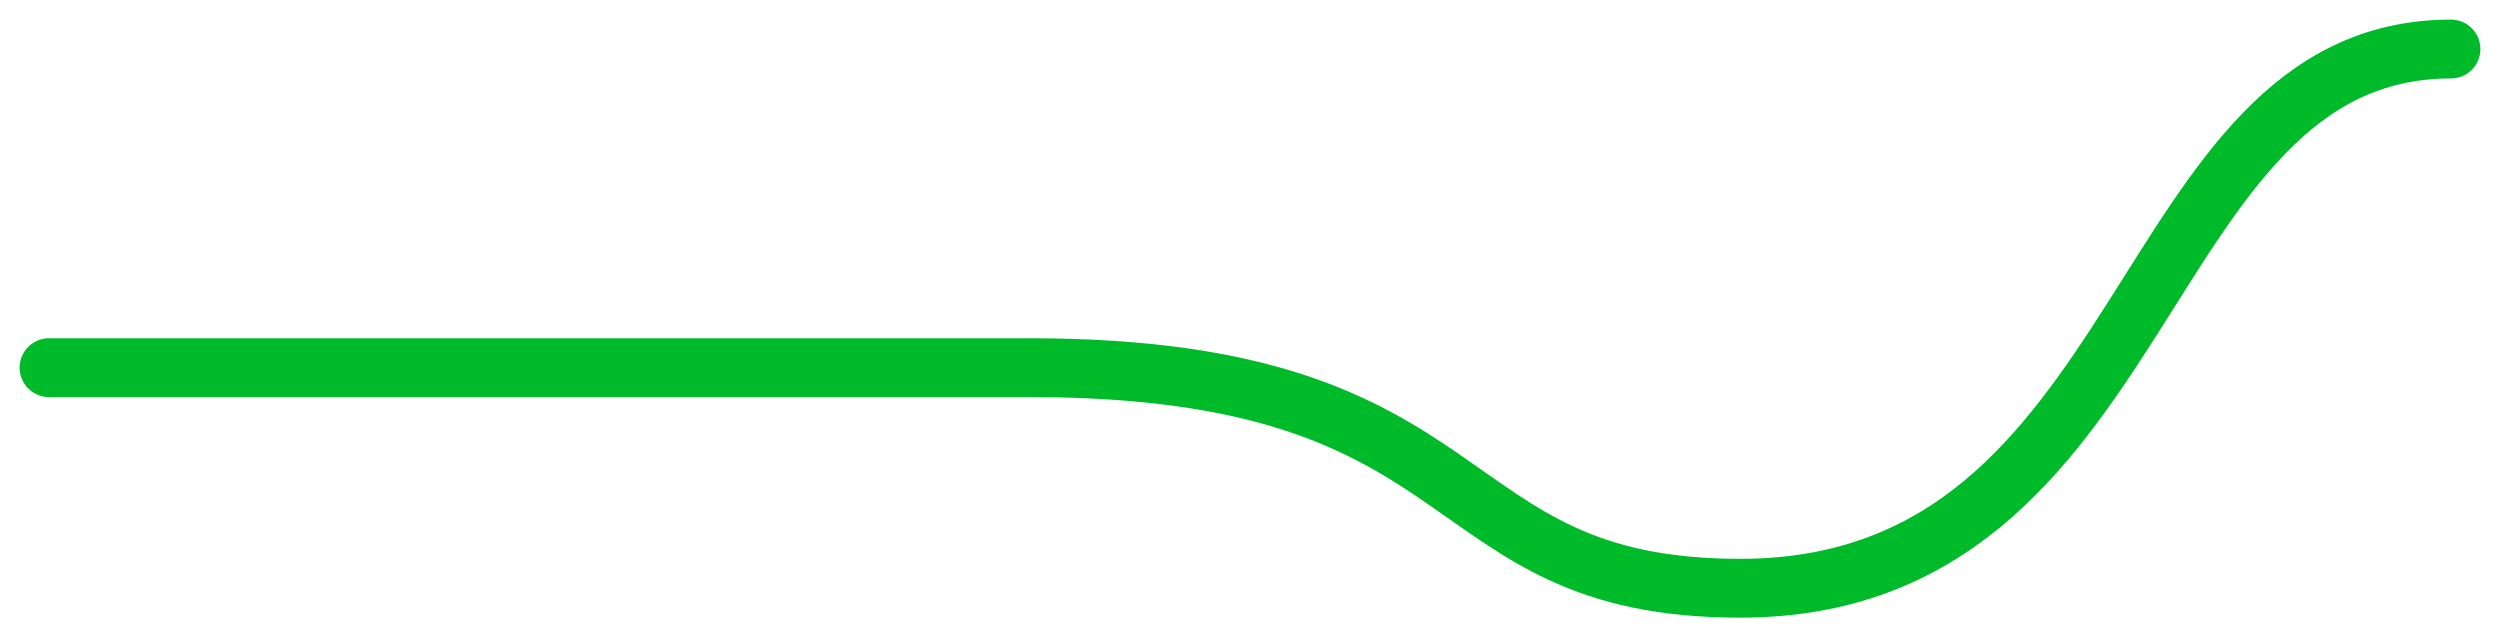 <svg width="51" height="13" viewBox="0 0 51 13" fill="none" xmlns="http://www.w3.org/2000/svg">
<path d="M1 7.5C13 7.5 10.9 7.5 16.5 7.5C22.1 7.5 18.5 7.5 21 7.5C30.5 7.5 29.1 12 35.5 12C44 12 43.5 1 50 1" stroke="#00BB29" stroke-width="1.2" stroke-linecap="round"/>
</svg>

